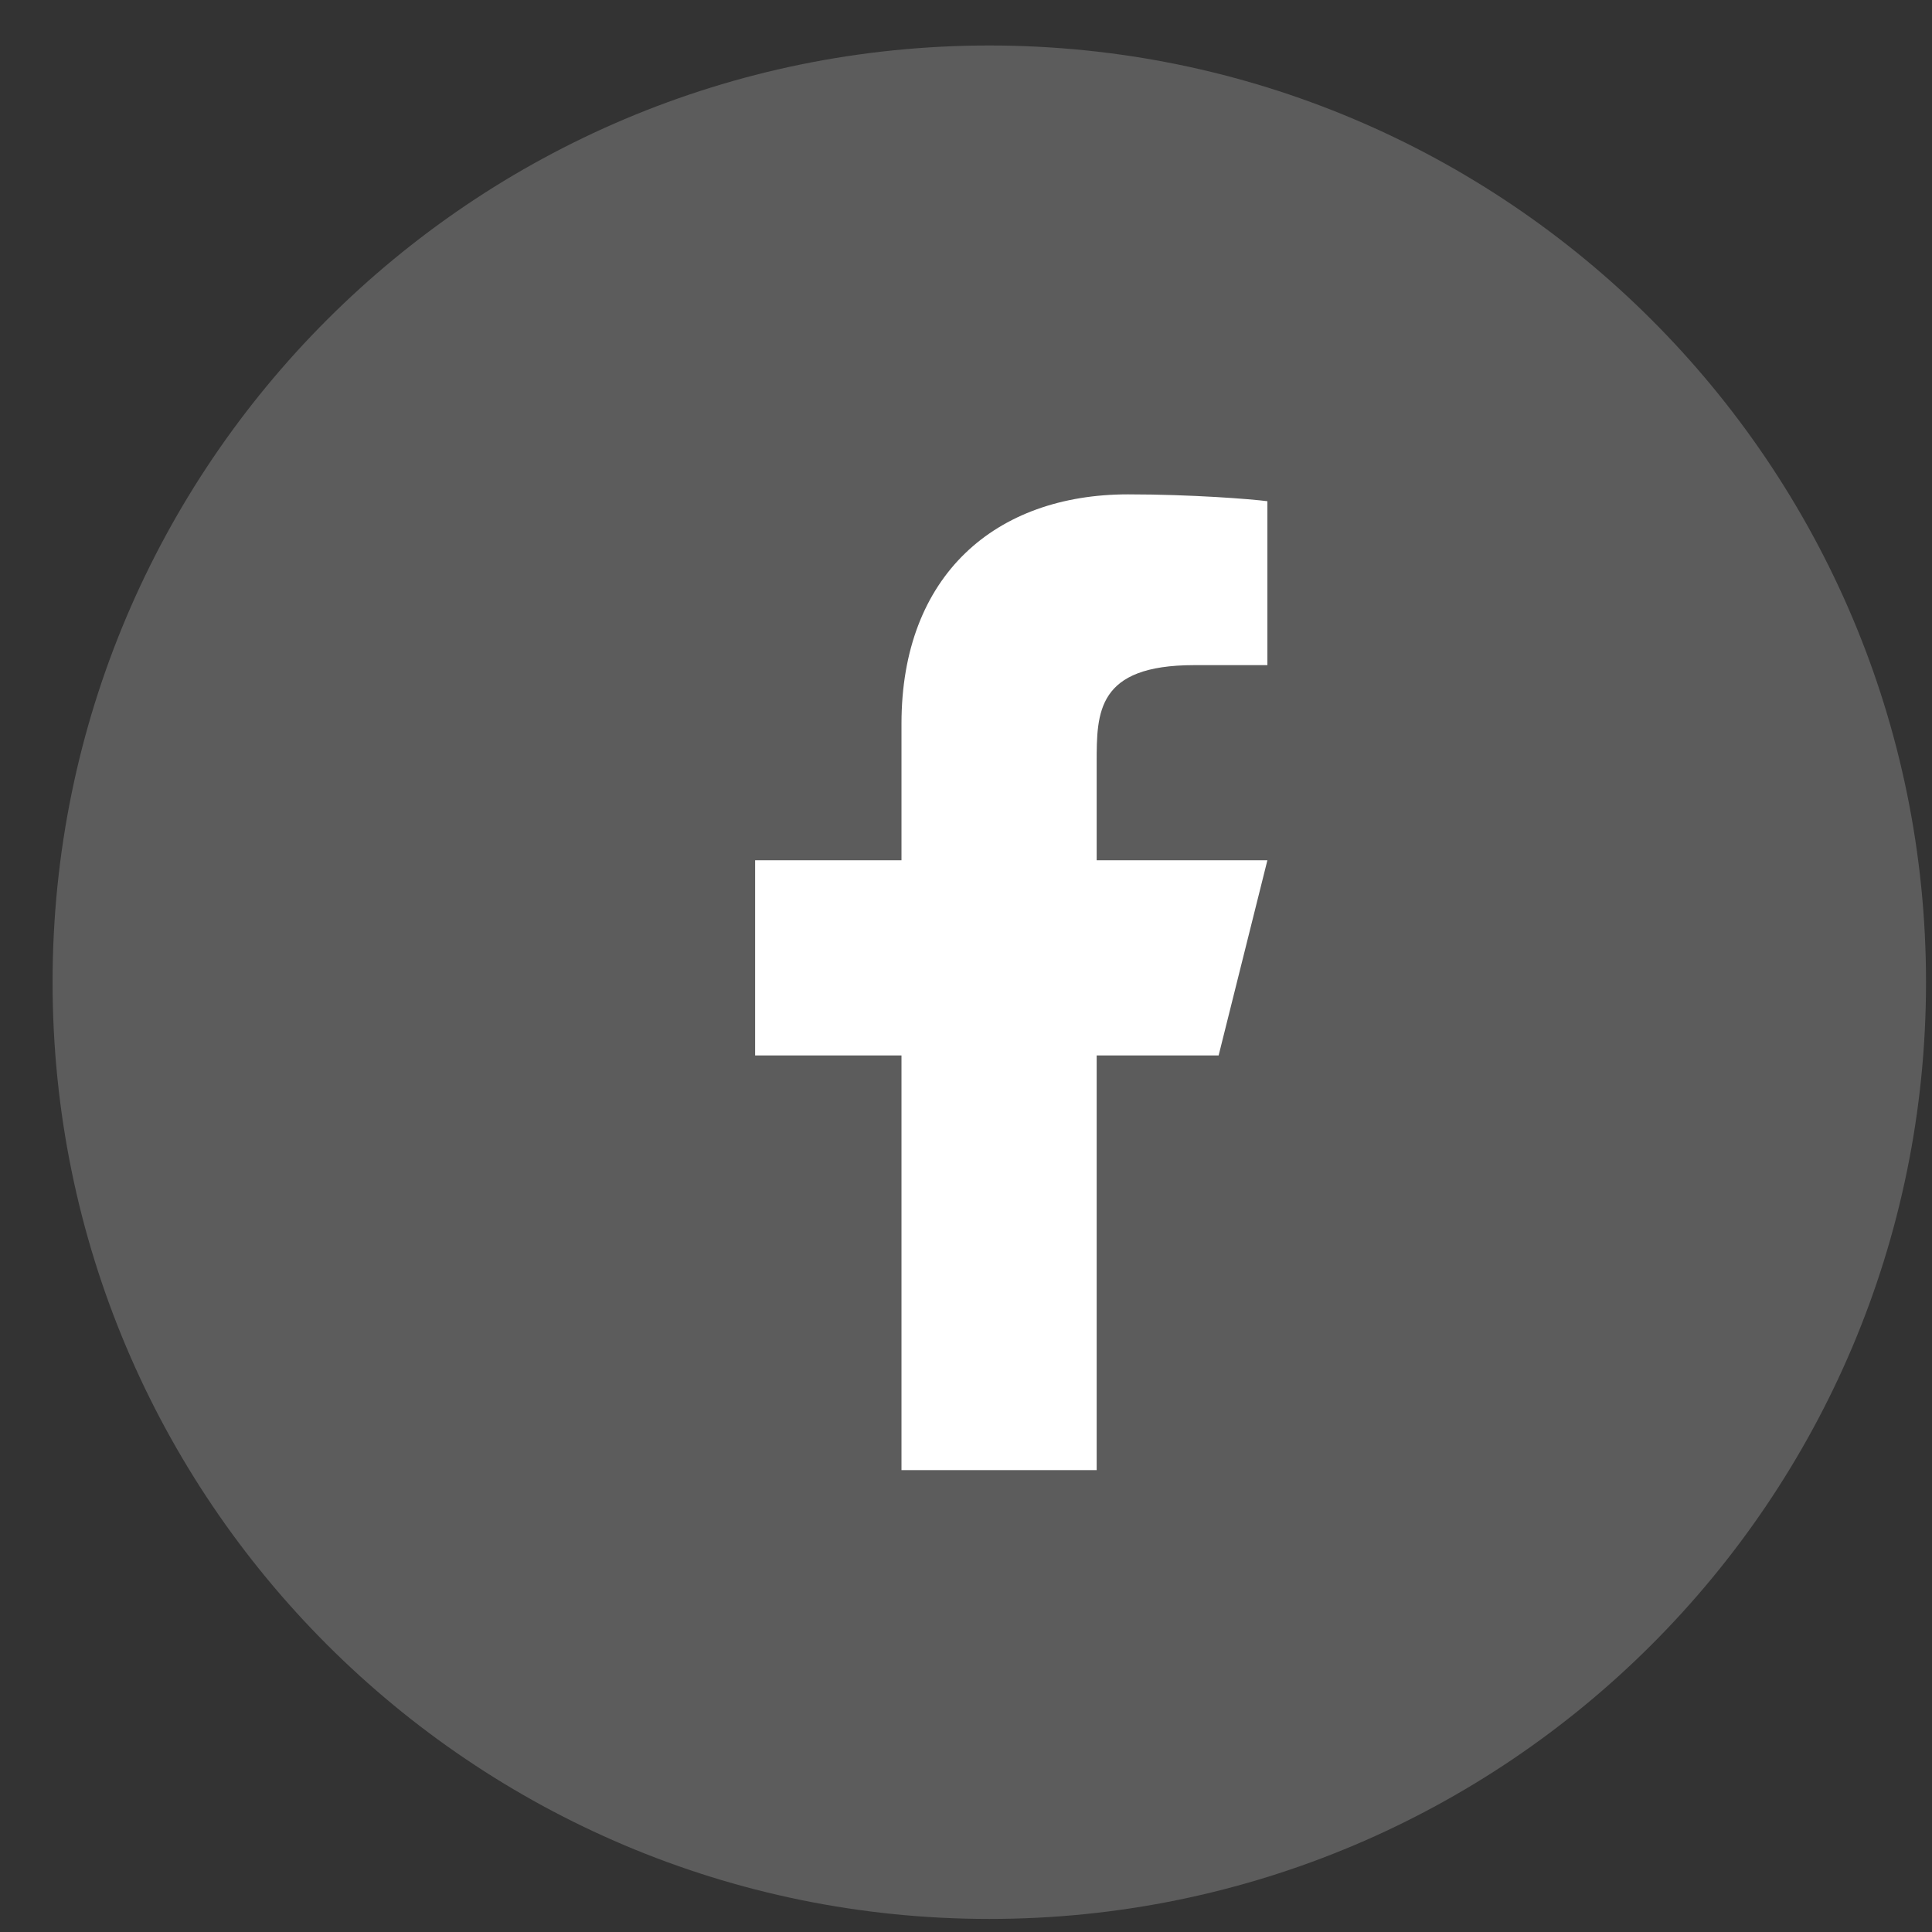 <svg width="33" height="33" viewBox="0 0 33 33" fill="none" xmlns="http://www.w3.org/2000/svg">
<rect x="0" y="0" width="33" height="33" fill="#333333" stroke="none"/>
<path opacity="0.2" fill-rule="evenodd" clip-rule="evenodd" d="M0.898 16.777C0.898 7.941 8.062 0.777 16.898 0.777C25.735 0.777 32.898 7.941 32.898 16.777C32.898 25.614 25.735 32.777 16.898 32.777C8.062 32.777 0.898 25.614 0.898 16.777Z" fill="white"/>
<path d="M18.732 18.028H20.815L21.648 14.694H18.732V13.028C18.732 12.169 18.732 11.361 20.398 11.361H21.648V8.561C21.377 8.525 20.351 8.444 19.268 8.444C17.005 8.444 15.398 9.825 15.398 12.361V14.694H12.898V18.028H15.398V25.111H18.732V18.028Z" fill="white"/>
</svg>
